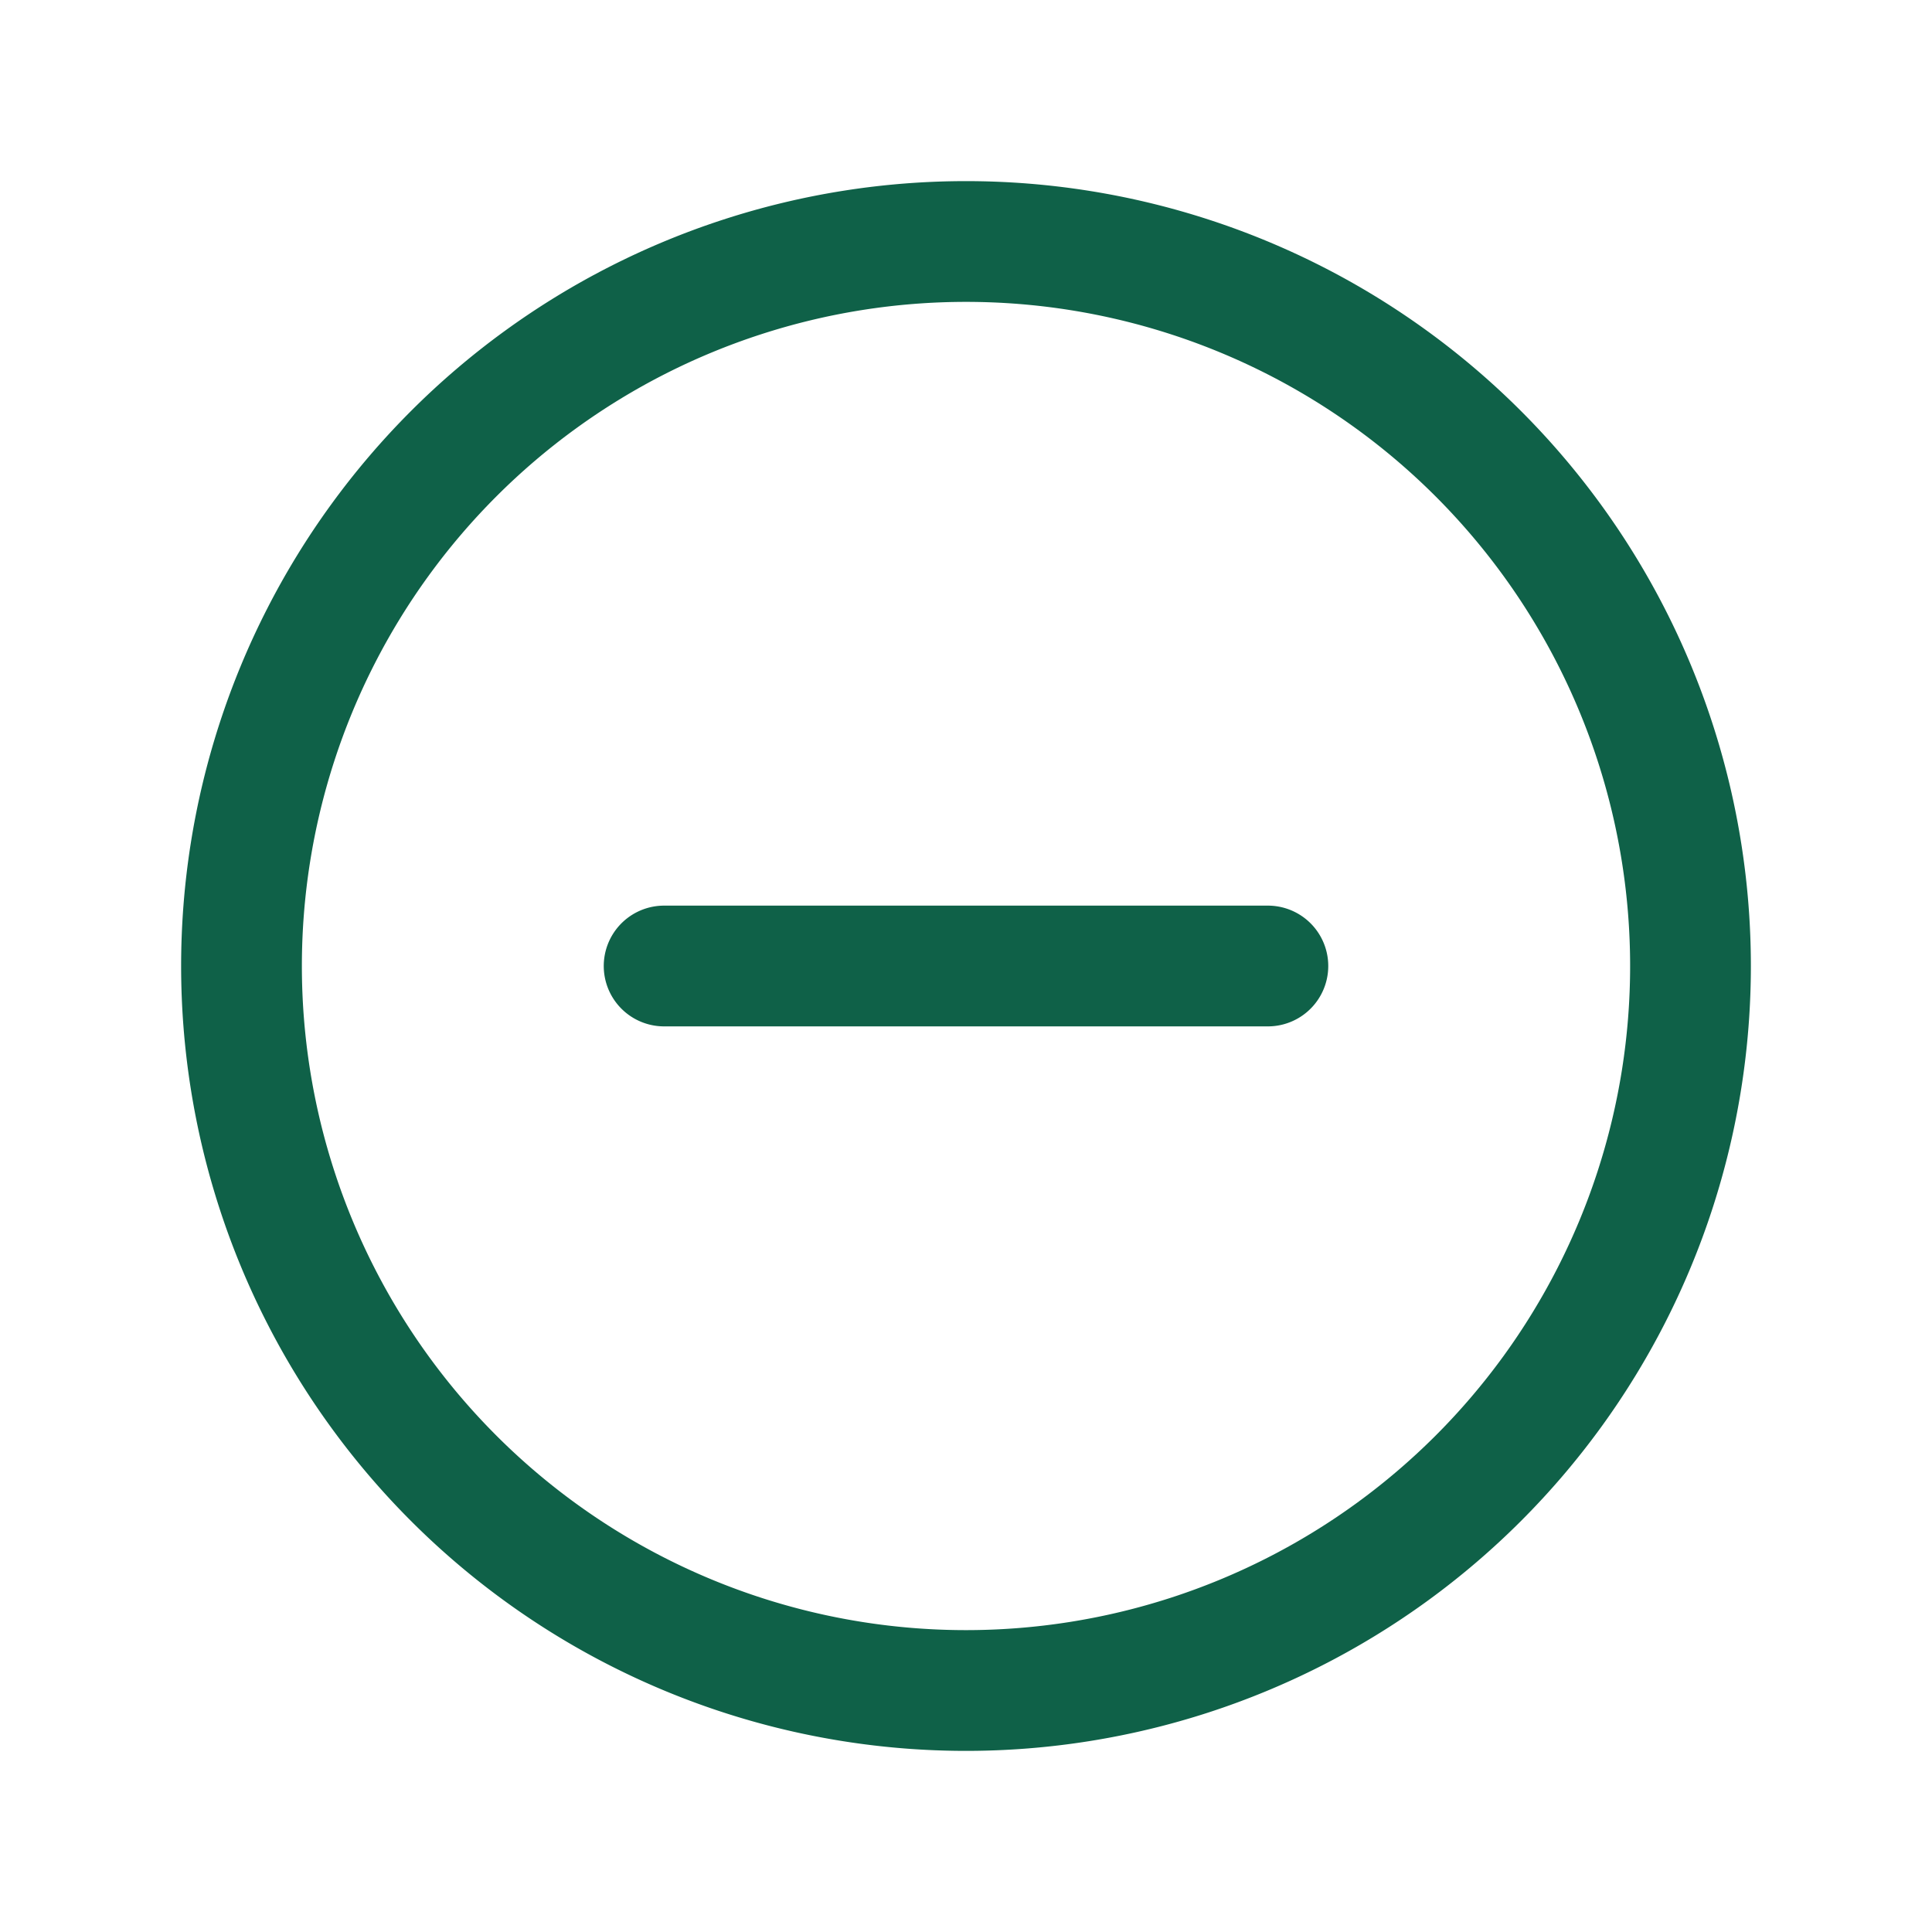 <svg xmlns="http://www.w3.org/2000/svg" xml:space="preserve" fill="none" viewBox="0 0 24 24">
  <path stroke="#0F6148" stroke-linecap="round" stroke-linejoin="round" stroke-width="1.5" d="M12 21a9 9 0 1 0 0-18 9 9 0 0 0 0 18m-3.75-9h7.5"/>
</svg>
